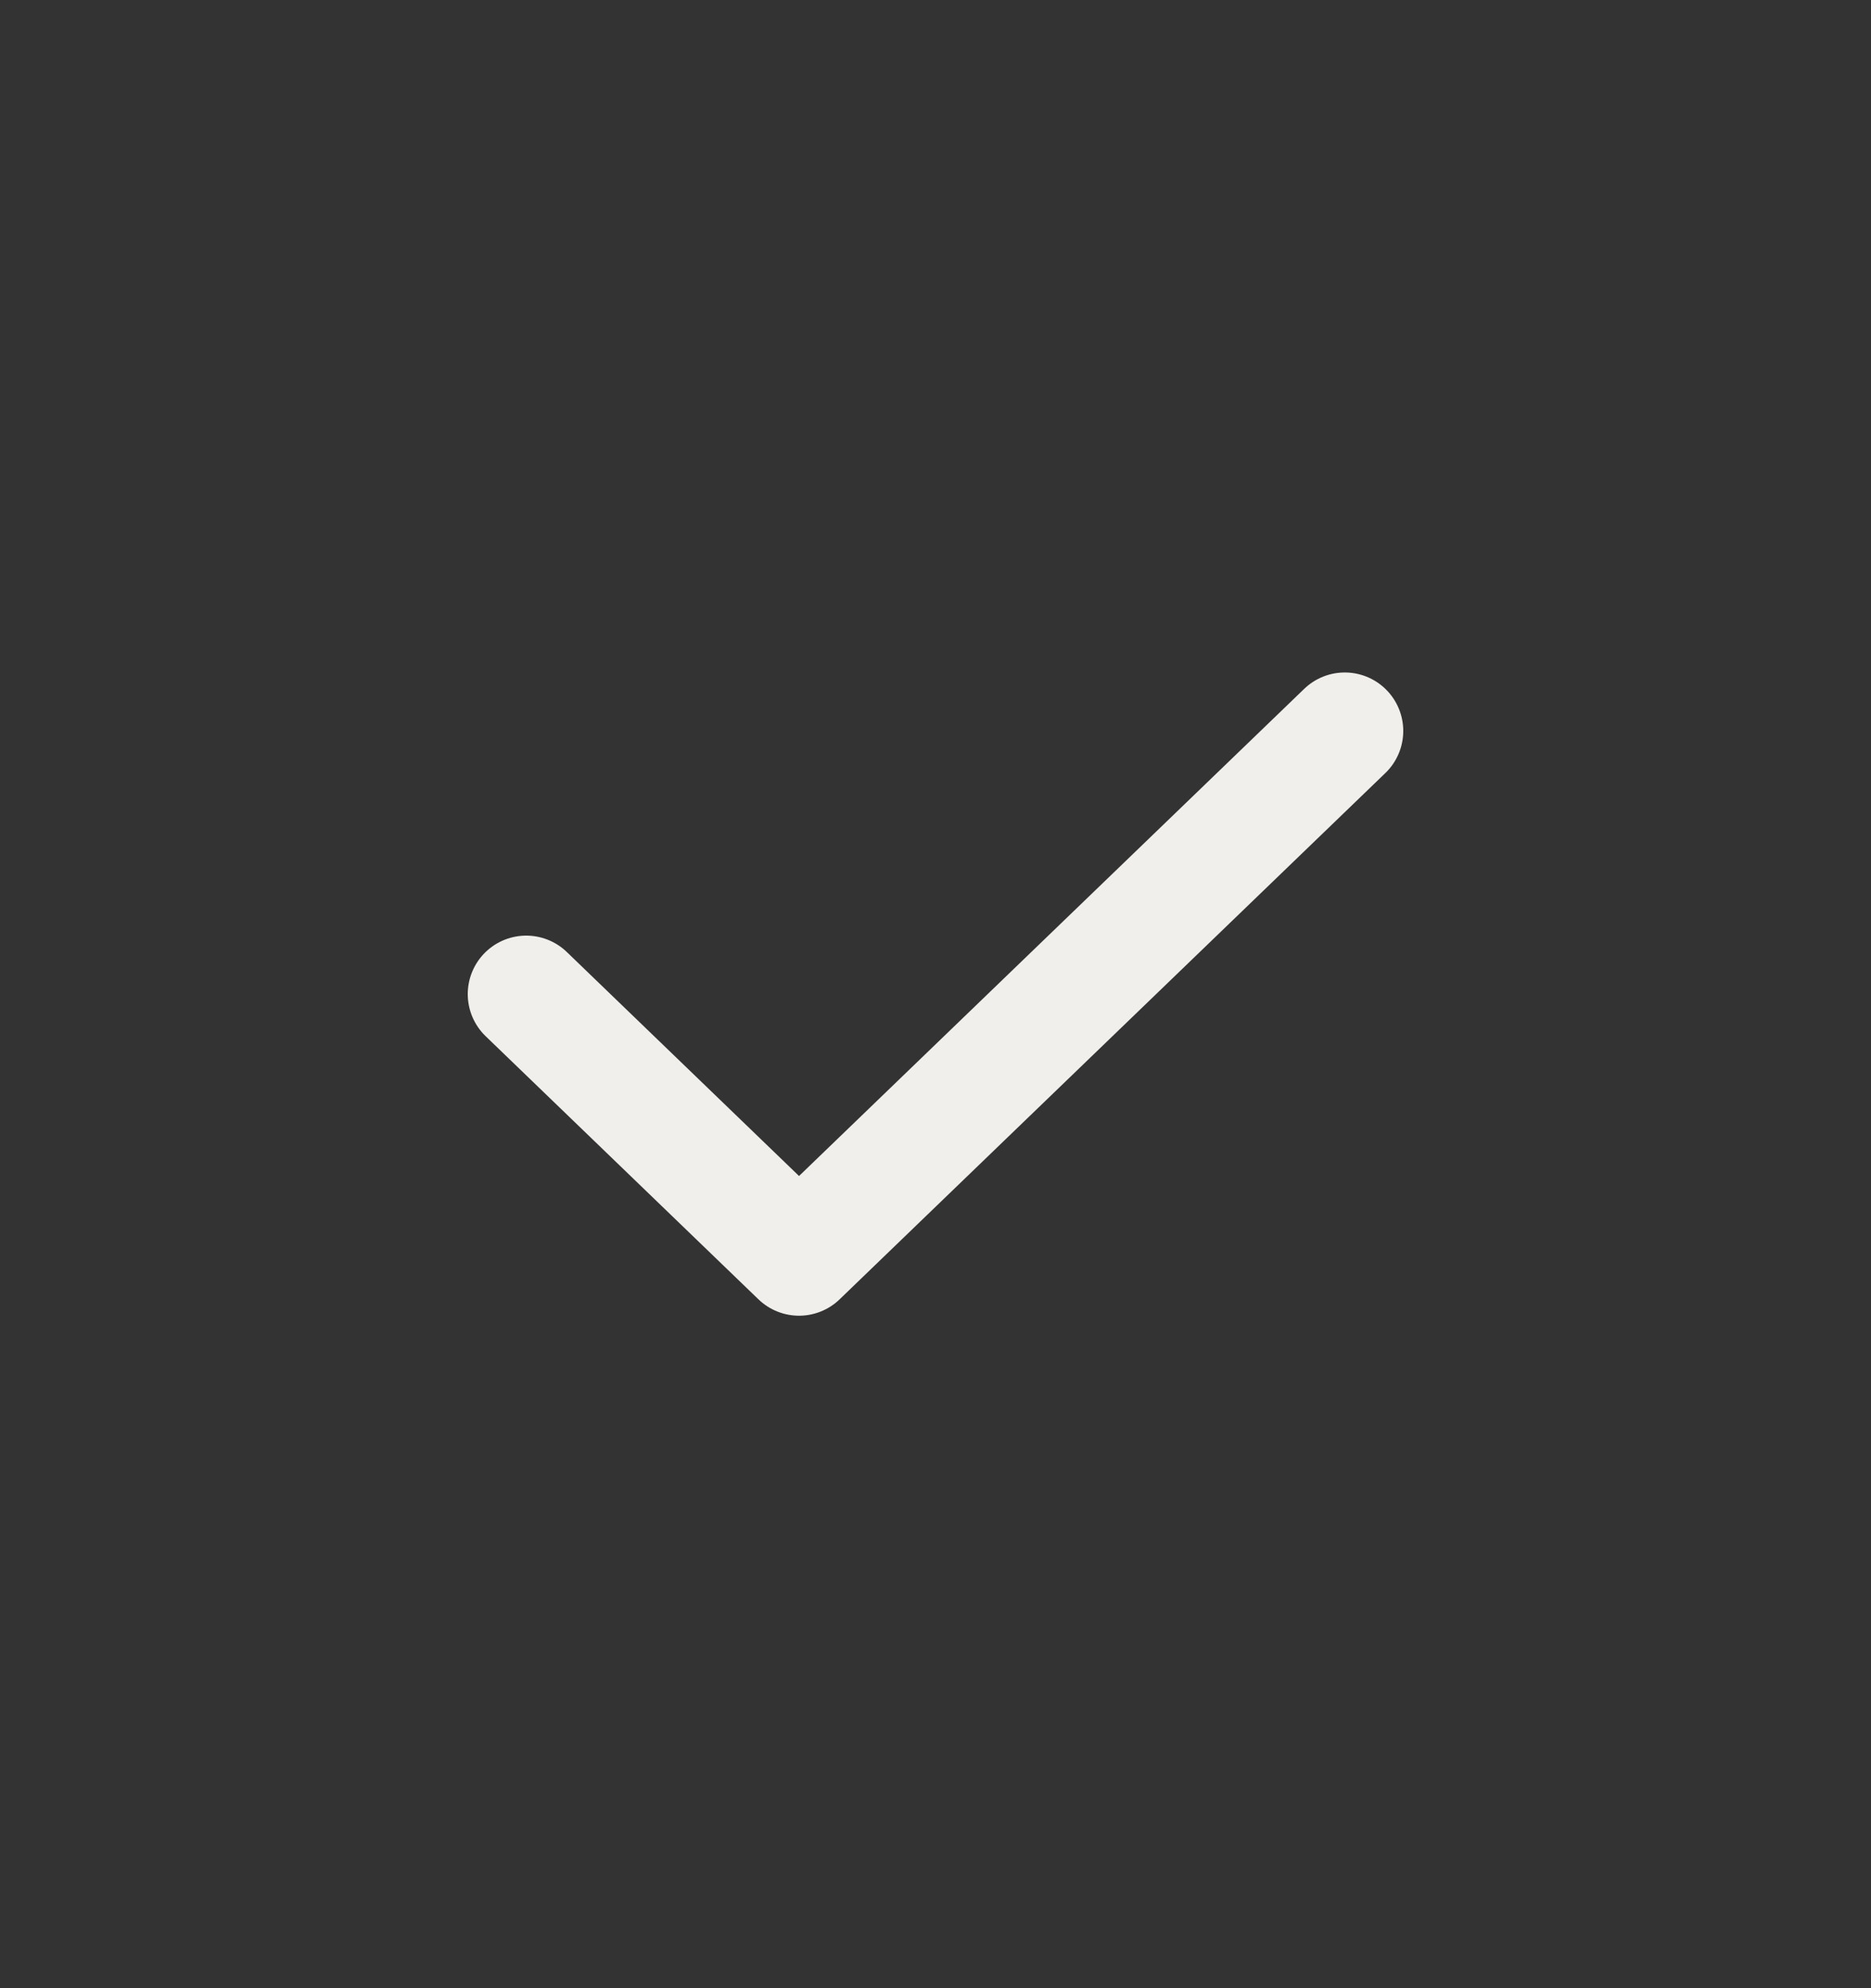 <svg width="16" height="17" viewBox="0 0 16 17" fill="none" xmlns="http://www.w3.org/2000/svg">
<rect x="0" y="0" width="16" height="17" fill="#333333" stroke="none"/>
<path d="M4.5 8.5L6.833 10.75L11.5 6.25" stroke="#F1EFEC" stroke-linecap="round" stroke-linejoin="round"/>
</svg>
